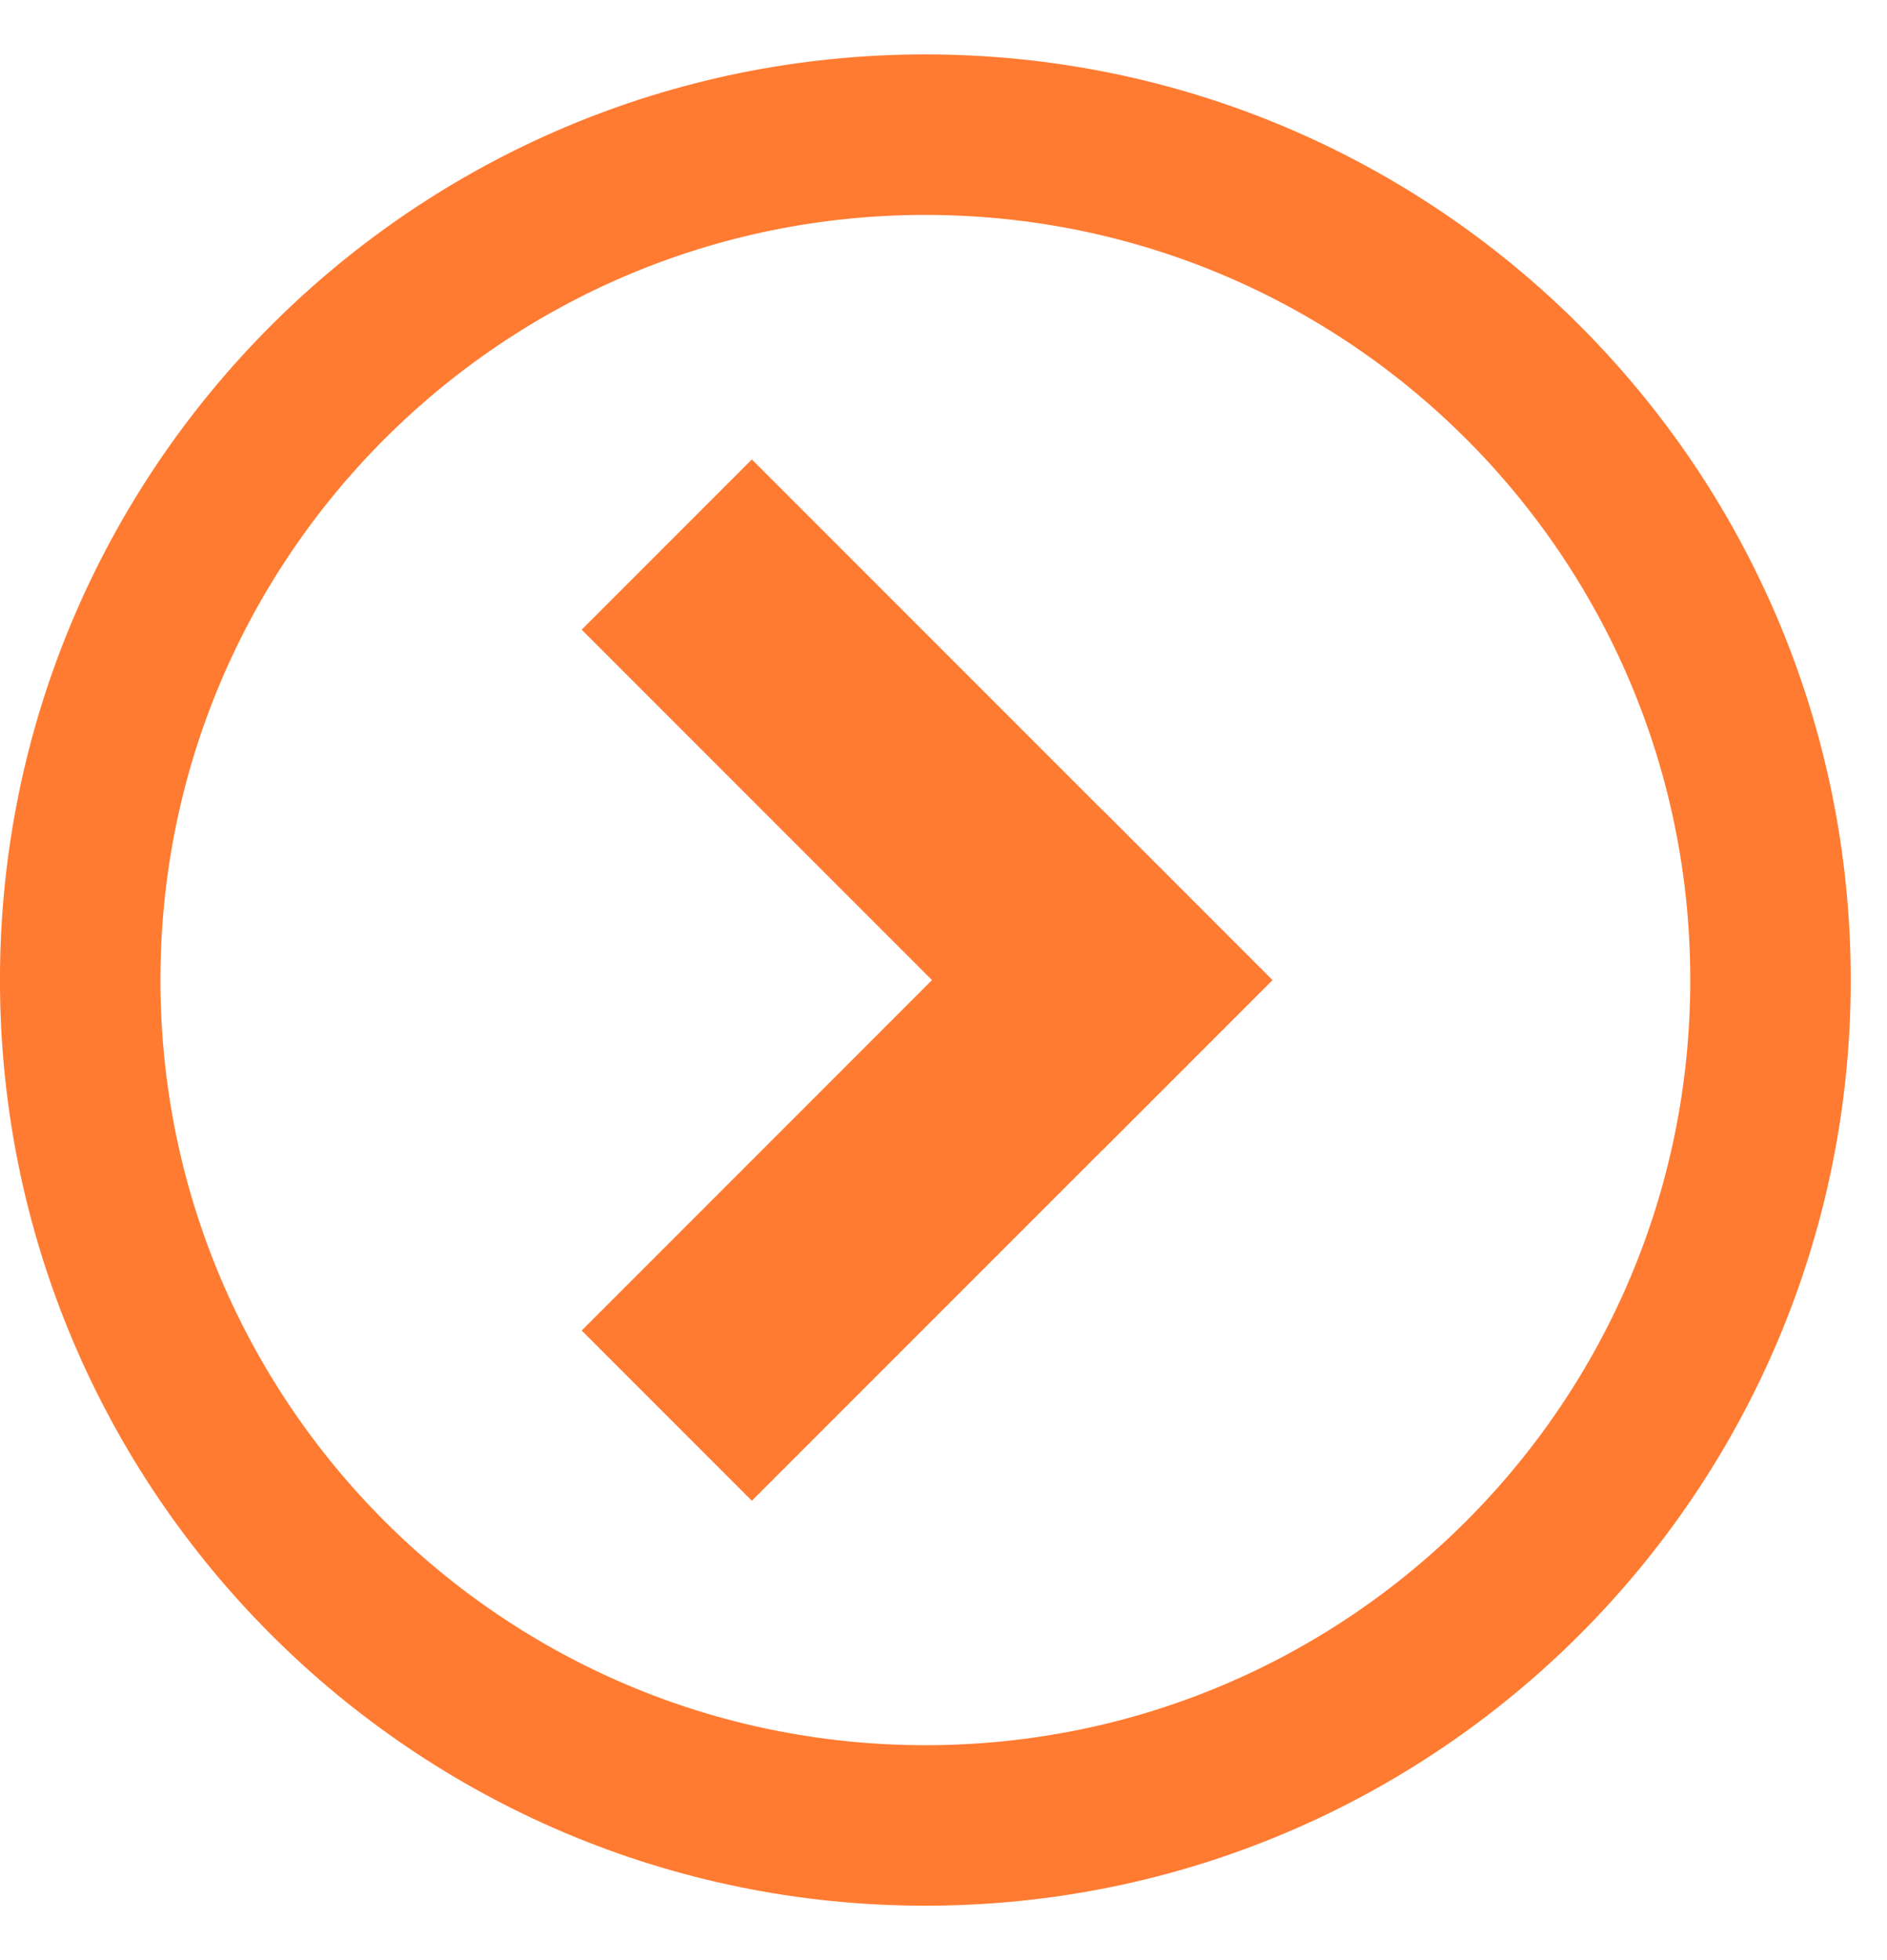 <svg xmlns="http://www.w3.org/2000/svg" width="26" height="27" viewBox="0 0 26 27" fill="none" > <path d="M24.395 13.5C24.395 19.931 19.182 25.145 12.75 25.145C6.319 25.145 1.105 19.931 1.105 13.5C1.105 7.069 6.319 1.855 12.75 1.855C19.182 1.855 24.395 7.069 24.395 13.5Z" stroke="#FF7B31" stroke-width="2.211" /> <line x1="9.187" y1="19.5" x2="16.359" y2="12.328" stroke="#FF7B31" stroke-width="3.316" /> <line x1="16.359" y1="14.673" x2="9.187" y2="7.501" stroke="#FF7B31" stroke-width="3.316" /> </svg>
